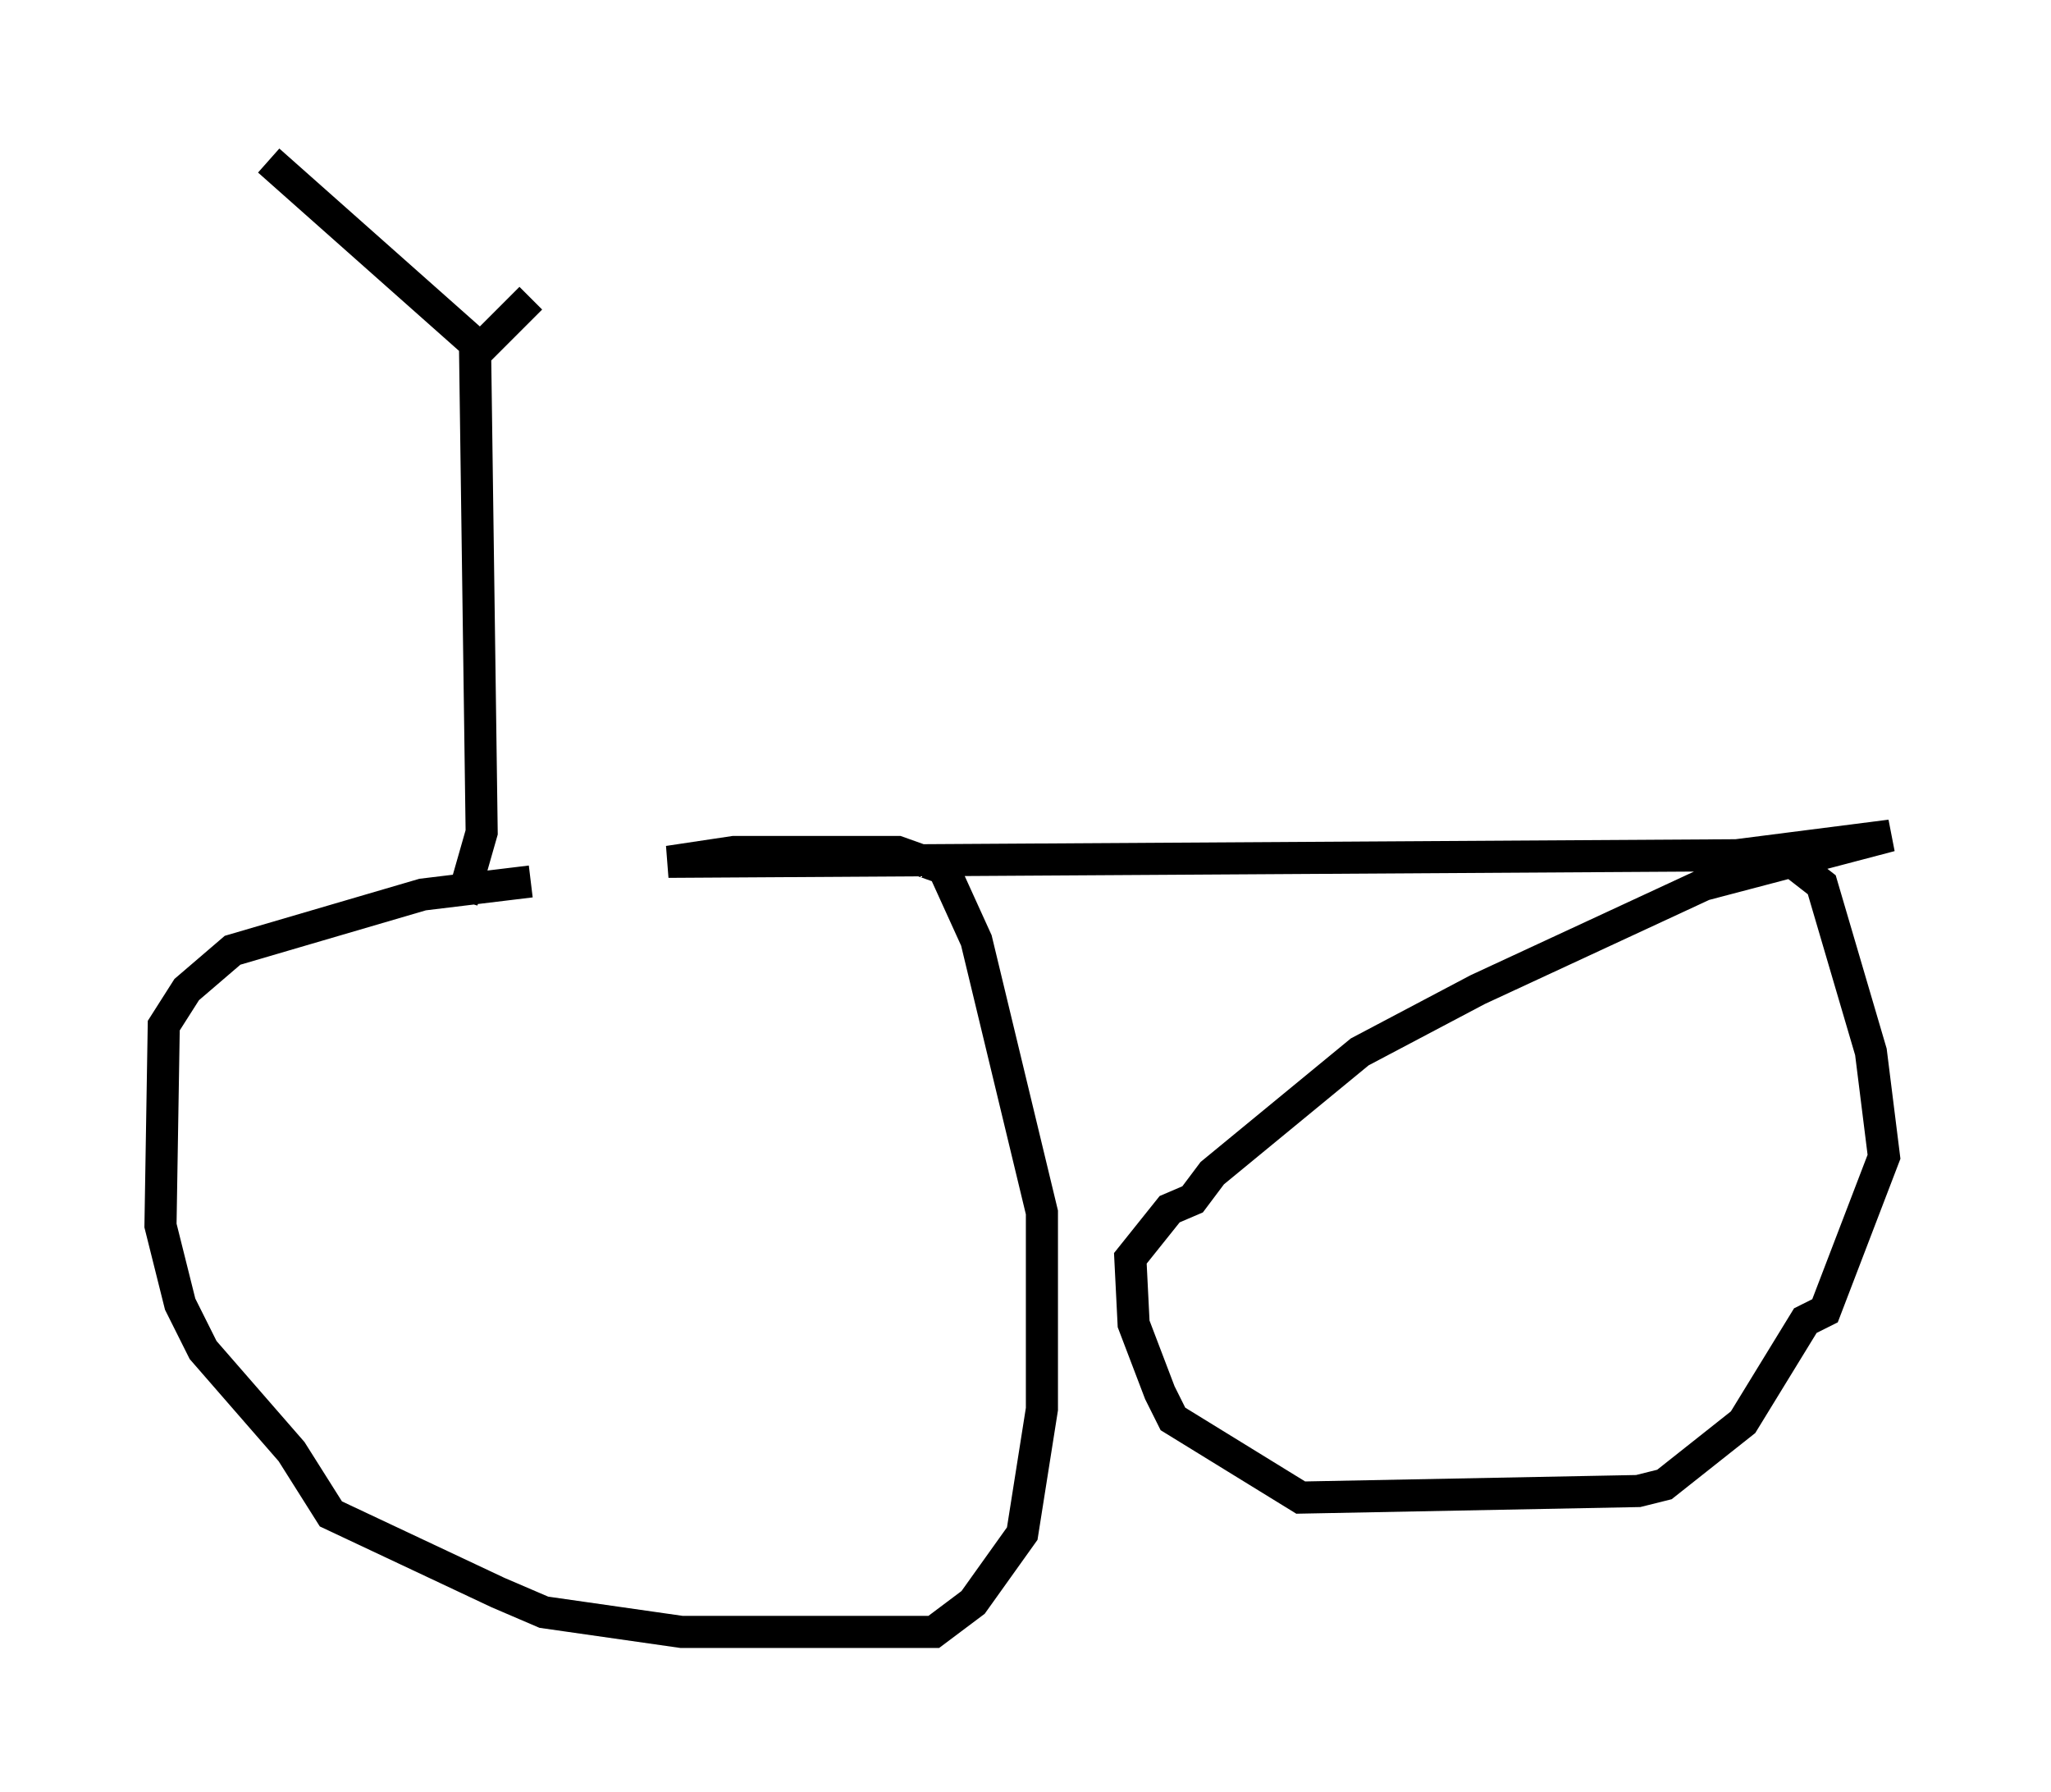 <?xml version="1.0" encoding="utf-8" ?>
<svg baseProfile="full" height="55.836" version="1.1" width="63.901" xmlns="http://www.w3.org/2000/svg" xmlns:ev="http://www.w3.org/2001/xml-events" xmlns:xlink="http://www.w3.org/1999/xlink"><defs /><rect fill="white" height="55.836" width="63.901" x="0" y="0" /><path d="M22.559, 27.663 m-6.023, -0.204 l-3.369, 0.408 -5.921, 1.735 l-1.429, 1.225 -0.715, 1.123 l-0.102, 6.227 0.613, 2.45 l0.715, 1.429 2.756, 3.165 l1.225, 1.94 5.206, 2.45 l1.429, 0.613 4.288, 0.613 l7.861, 0.0 1.225, -0.919 l1.531, -2.144 0.613, -3.879 l0.0, -6.125 -2.042, -8.473 l-1.021, -2.246 -1.429, -0.51 l-5.104, 0.0 -2.042, 0.306 l33.28, -0.204 4.798, -0.613 l-5.819, 1.531 -7.044, 3.267 l-3.675, 1.94 -4.594, 3.777 l-0.613, 0.817 -0.715, 0.306 l-1.225, 1.531 0.102, 2.042 l0.817, 2.144 0.408, 0.817 l3.981, 2.45 10.515, -0.204 l0.817, -0.204 2.45, -1.94 l1.94, -3.165 0.613, -0.306 l1.838, -4.798 -0.408, -3.267 l-1.531, -5.206 -0.919, -0.715 m-41.446, 1.225 l0.613, -2.144 -0.204, -14.904 l1.735, -1.735 m-1.838, 1.327 l-6.329, -5.615 " fill="none" stroke="black" stroke-width="1" /></svg>